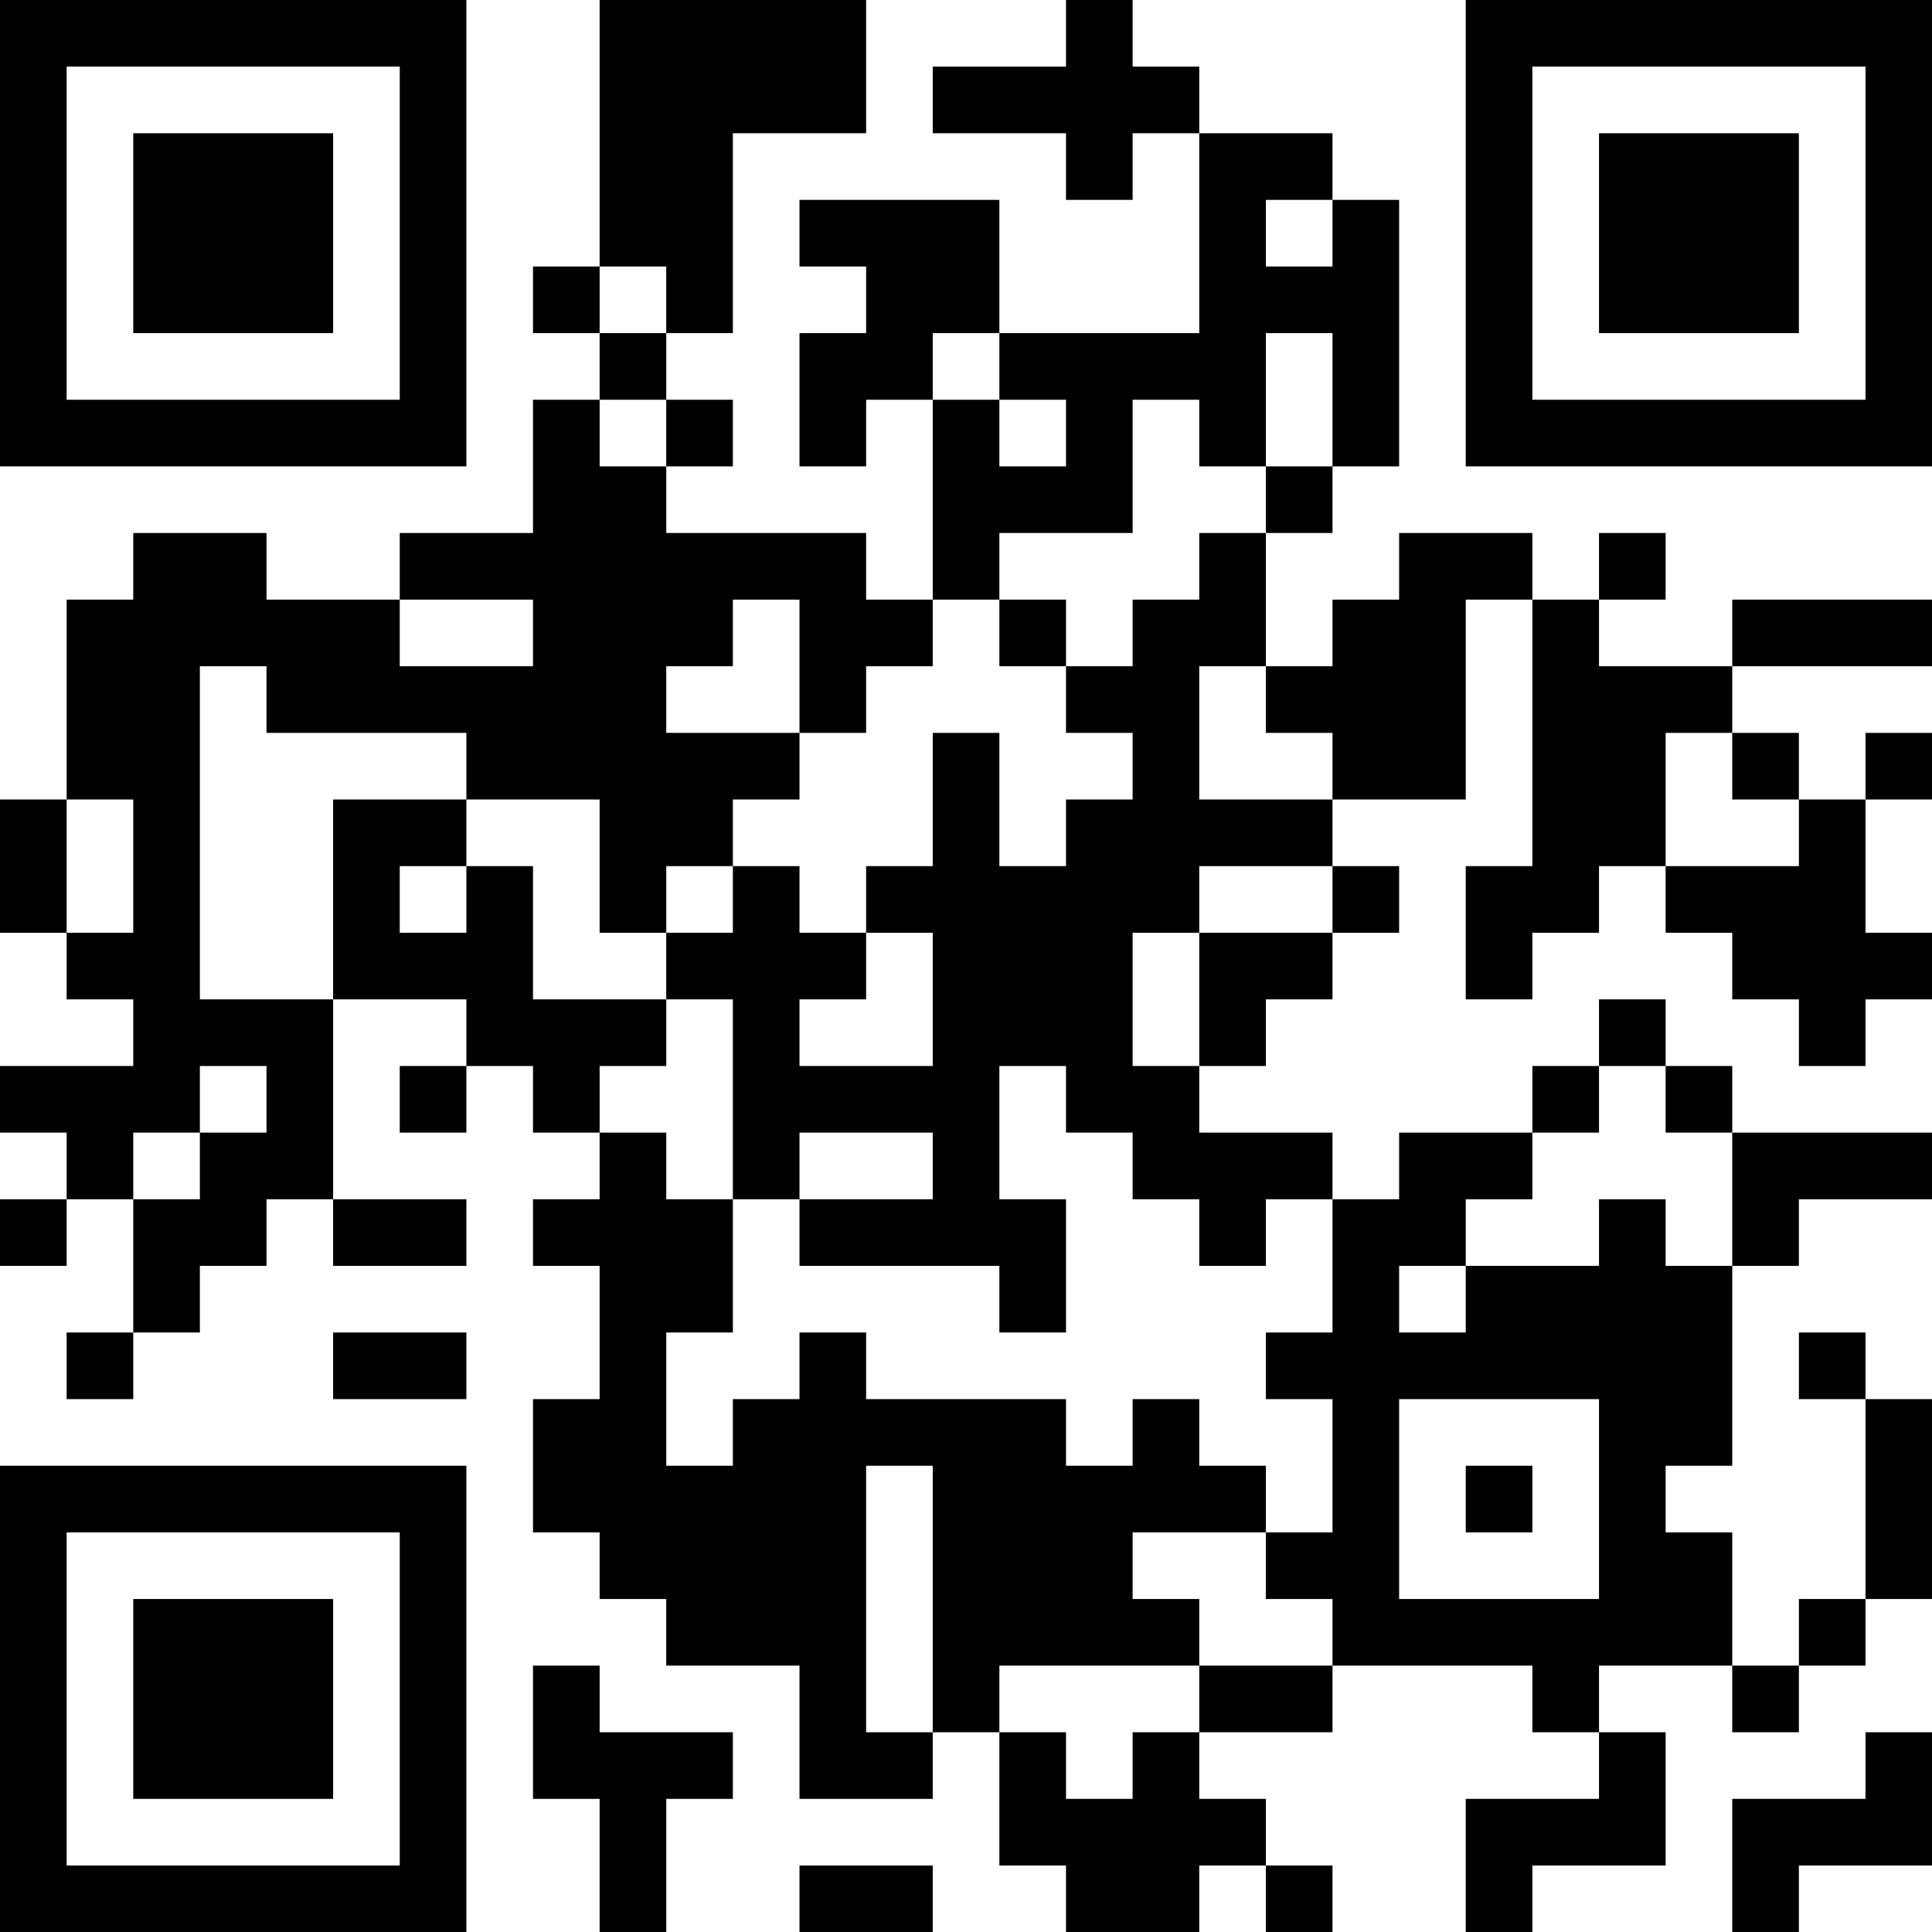 <?xml version="1.0" encoding="UTF-8"?>
<svg xmlns="http://www.w3.org/2000/svg" version="1.1" width="200" height="200" viewBox="0 0 200 200"><rect x="0" y="0" width="200" height="200" fill="#ffffff"/><g transform="scale(6.897)"><g transform="translate(0,0)"><path fill-rule="evenodd" d="M9 0L9 4L8 4L8 5L9 5L9 6L8 6L8 8L6 8L6 9L4 9L4 8L2 8L2 9L1 9L1 12L0 12L0 14L1 14L1 15L2 15L2 16L0 16L0 17L1 17L1 18L0 18L0 19L1 19L1 18L2 18L2 20L1 20L1 21L2 21L2 20L3 20L3 19L4 19L4 18L5 18L5 19L7 19L7 18L5 18L5 15L7 15L7 16L6 16L6 17L7 17L7 16L8 16L8 17L9 17L9 18L8 18L8 19L9 19L9 21L8 21L8 23L9 23L9 24L10 24L10 25L12 25L12 27L14 27L14 26L15 26L15 28L16 28L16 29L18 29L18 28L19 28L19 29L20 29L20 28L19 28L19 27L18 27L18 26L20 26L20 25L23 25L23 26L24 26L24 27L22 27L22 29L23 29L23 28L25 28L25 26L24 26L24 25L26 25L26 26L27 26L27 25L28 25L28 24L29 24L29 21L28 21L28 20L27 20L27 21L28 21L28 24L27 24L27 25L26 25L26 23L25 23L25 22L26 22L26 19L27 19L27 18L29 18L29 17L26 17L26 16L25 16L25 15L24 15L24 16L23 16L23 17L21 17L21 18L20 18L20 17L18 17L18 16L19 16L19 15L20 15L20 14L21 14L21 13L20 13L20 12L22 12L22 9L23 9L23 13L22 13L22 15L23 15L23 14L24 14L24 13L25 13L25 14L26 14L26 15L27 15L27 16L28 16L28 15L29 15L29 14L28 14L28 12L29 12L29 11L28 11L28 12L27 12L27 11L26 11L26 10L29 10L29 9L26 9L26 10L24 10L24 9L25 9L25 8L24 8L24 9L23 9L23 8L21 8L21 9L20 9L20 10L19 10L19 8L20 8L20 7L21 7L21 3L20 3L20 2L18 2L18 1L17 1L17 0L16 0L16 1L14 1L14 2L16 2L16 3L17 3L17 2L18 2L18 5L15 5L15 3L12 3L12 4L13 4L13 5L12 5L12 7L13 7L13 6L14 6L14 9L13 9L13 8L10 8L10 7L11 7L11 6L10 6L10 5L11 5L11 2L13 2L13 0ZM19 3L19 4L20 4L20 3ZM9 4L9 5L10 5L10 4ZM14 5L14 6L15 6L15 7L16 7L16 6L15 6L15 5ZM19 5L19 7L18 7L18 6L17 6L17 8L15 8L15 9L14 9L14 10L13 10L13 11L12 11L12 9L11 9L11 10L10 10L10 11L12 11L12 12L11 12L11 13L10 13L10 14L9 14L9 12L7 12L7 11L4 11L4 10L3 10L3 15L5 15L5 12L7 12L7 13L6 13L6 14L7 14L7 13L8 13L8 15L10 15L10 16L9 16L9 17L10 17L10 18L11 18L11 20L10 20L10 22L11 22L11 21L12 21L12 20L13 20L13 21L16 21L16 22L17 22L17 21L18 21L18 22L19 22L19 23L17 23L17 24L18 24L18 25L15 25L15 26L16 26L16 27L17 27L17 26L18 26L18 25L20 25L20 24L19 24L19 23L20 23L20 21L19 21L19 20L20 20L20 18L19 18L19 19L18 19L18 18L17 18L17 17L16 17L16 16L15 16L15 18L16 18L16 20L15 20L15 19L12 19L12 18L14 18L14 17L12 17L12 18L11 18L11 15L10 15L10 14L11 14L11 13L12 13L12 14L13 14L13 15L12 15L12 16L14 16L14 14L13 14L13 13L14 13L14 11L15 11L15 13L16 13L16 12L17 12L17 11L16 11L16 10L17 10L17 9L18 9L18 8L19 8L19 7L20 7L20 5ZM9 6L9 7L10 7L10 6ZM6 9L6 10L8 10L8 9ZM15 9L15 10L16 10L16 9ZM18 10L18 12L20 12L20 11L19 11L19 10ZM25 11L25 13L27 13L27 12L26 12L26 11ZM1 12L1 14L2 14L2 12ZM18 13L18 14L17 14L17 16L18 16L18 14L20 14L20 13ZM3 16L3 17L2 17L2 18L3 18L3 17L4 17L4 16ZM24 16L24 17L23 17L23 18L22 18L22 19L21 19L21 20L22 20L22 19L24 19L24 18L25 18L25 19L26 19L26 17L25 17L25 16ZM5 20L5 21L7 21L7 20ZM21 21L21 24L24 24L24 21ZM13 22L13 26L14 26L14 22ZM22 22L22 23L23 23L23 22ZM8 25L8 27L9 27L9 29L10 29L10 27L11 27L11 26L9 26L9 25ZM28 26L28 27L26 27L26 29L27 29L27 28L29 28L29 26ZM12 28L12 29L14 29L14 28ZM0 0L0 7L7 7L7 0ZM1 1L1 6L6 6L6 1ZM2 2L2 5L5 5L5 2ZM22 0L22 7L29 7L29 0ZM23 1L23 6L28 6L28 1ZM24 2L24 5L27 5L27 2ZM0 22L0 29L7 29L7 22ZM1 23L1 28L6 28L6 23ZM2 24L2 27L5 27L5 24Z" fill="#000000"/></g></g></svg>
